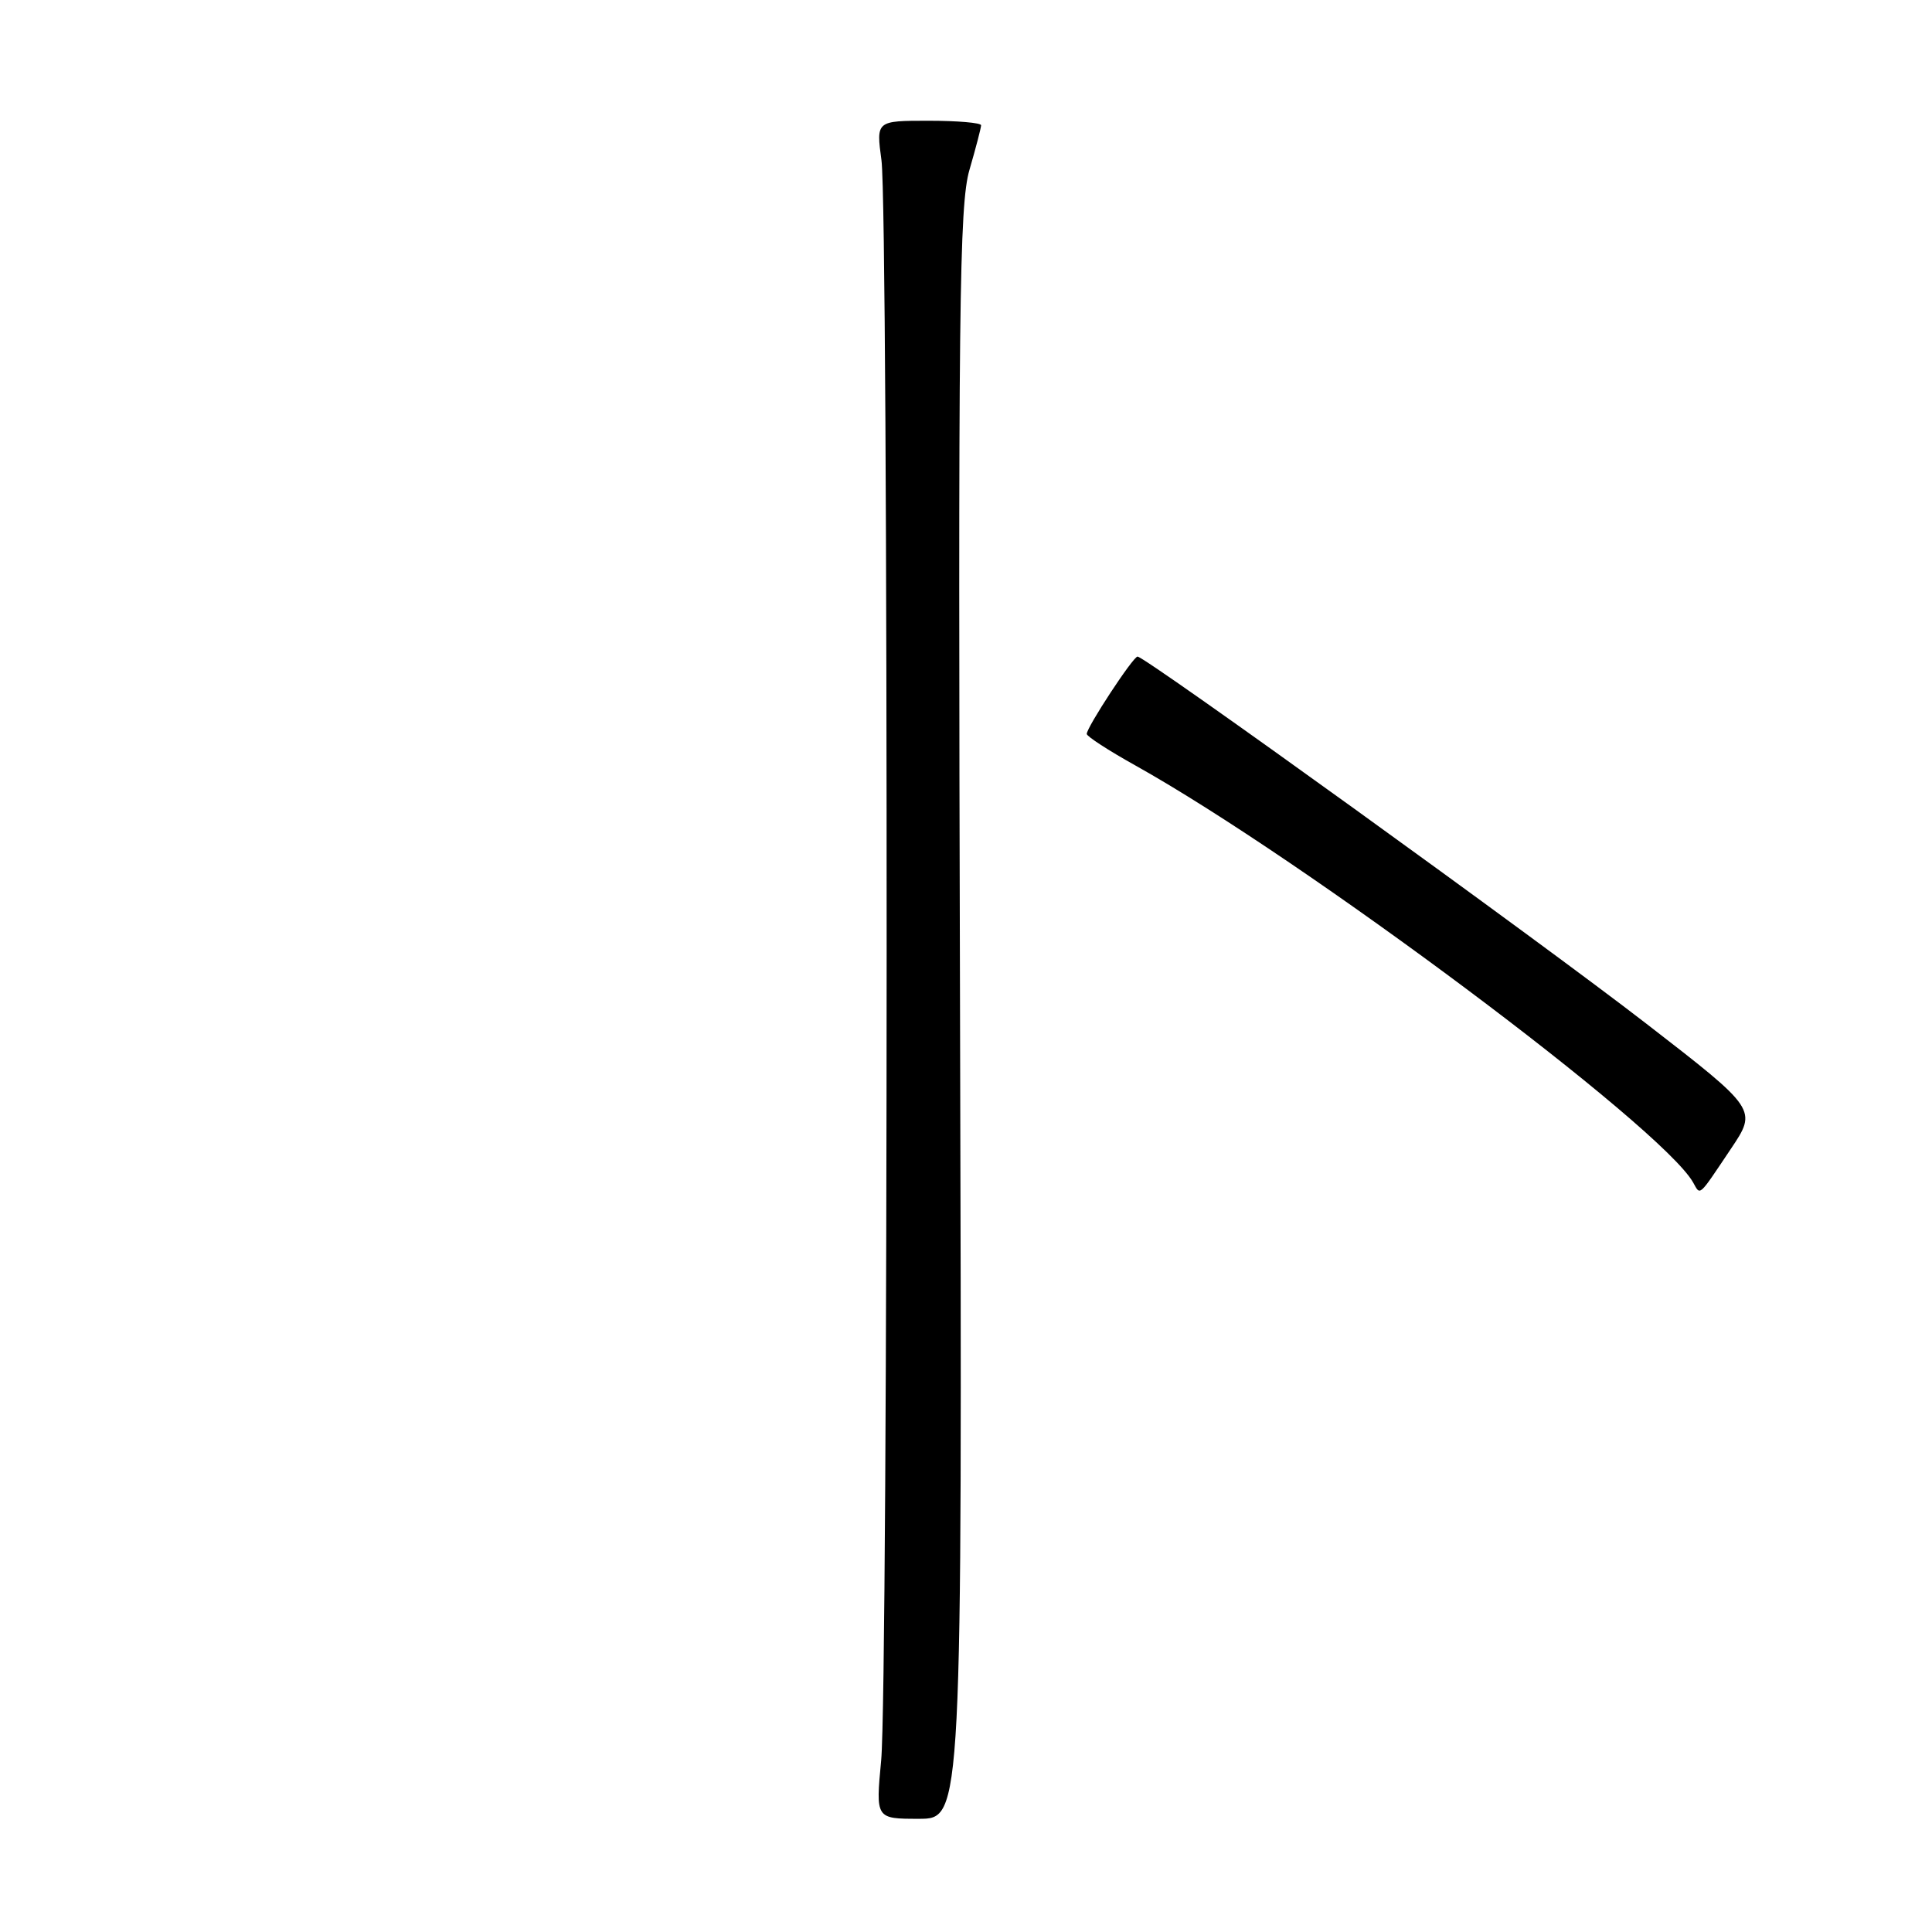 <?xml version="1.0" encoding="UTF-8" standalone="no"?>
<!DOCTYPE svg PUBLIC "-//W3C//DTD SVG 1.1//EN" "http://www.w3.org/Graphics/SVG/1.1/DTD/svg11.dtd" >
<svg xmlns="http://www.w3.org/2000/svg" xmlns:xlink="http://www.w3.org/1999/xlink" version="1.1" viewBox="0 0 256 256">
 <g >
 <path fill="currentColor"
d=" M 127.21 134.40 C 126.95 40.72 127.10 27.16 128.46 22.50 C 129.31 19.58 130.00 16.92 130.00 16.60 C 130.00 16.27 126.87 16.00 123.05 16.00 C 116.09 16.00 116.09 16.00 116.80 21.25 C 117.74 28.26 117.70 223.36 116.76 233.25 C 116.03 241.00 116.03 241.00 121.76 241.00 C 127.50 241.00 127.50 241.00 127.21 134.40 Z  M 229.33 152.26 C 232.85 147.02 232.85 147.02 218.17 135.66 C 203.94 124.64 151.77 87.00 150.73 87.00 C 150.14 87.00 144.00 96.36 144.00 97.25 C 144.00 97.57 146.89 99.45 150.43 101.42 C 172.96 114.02 220.15 149.30 224.34 156.67 C 225.34 158.43 224.97 158.76 229.33 152.26 Z "/>
</g>
</svg>